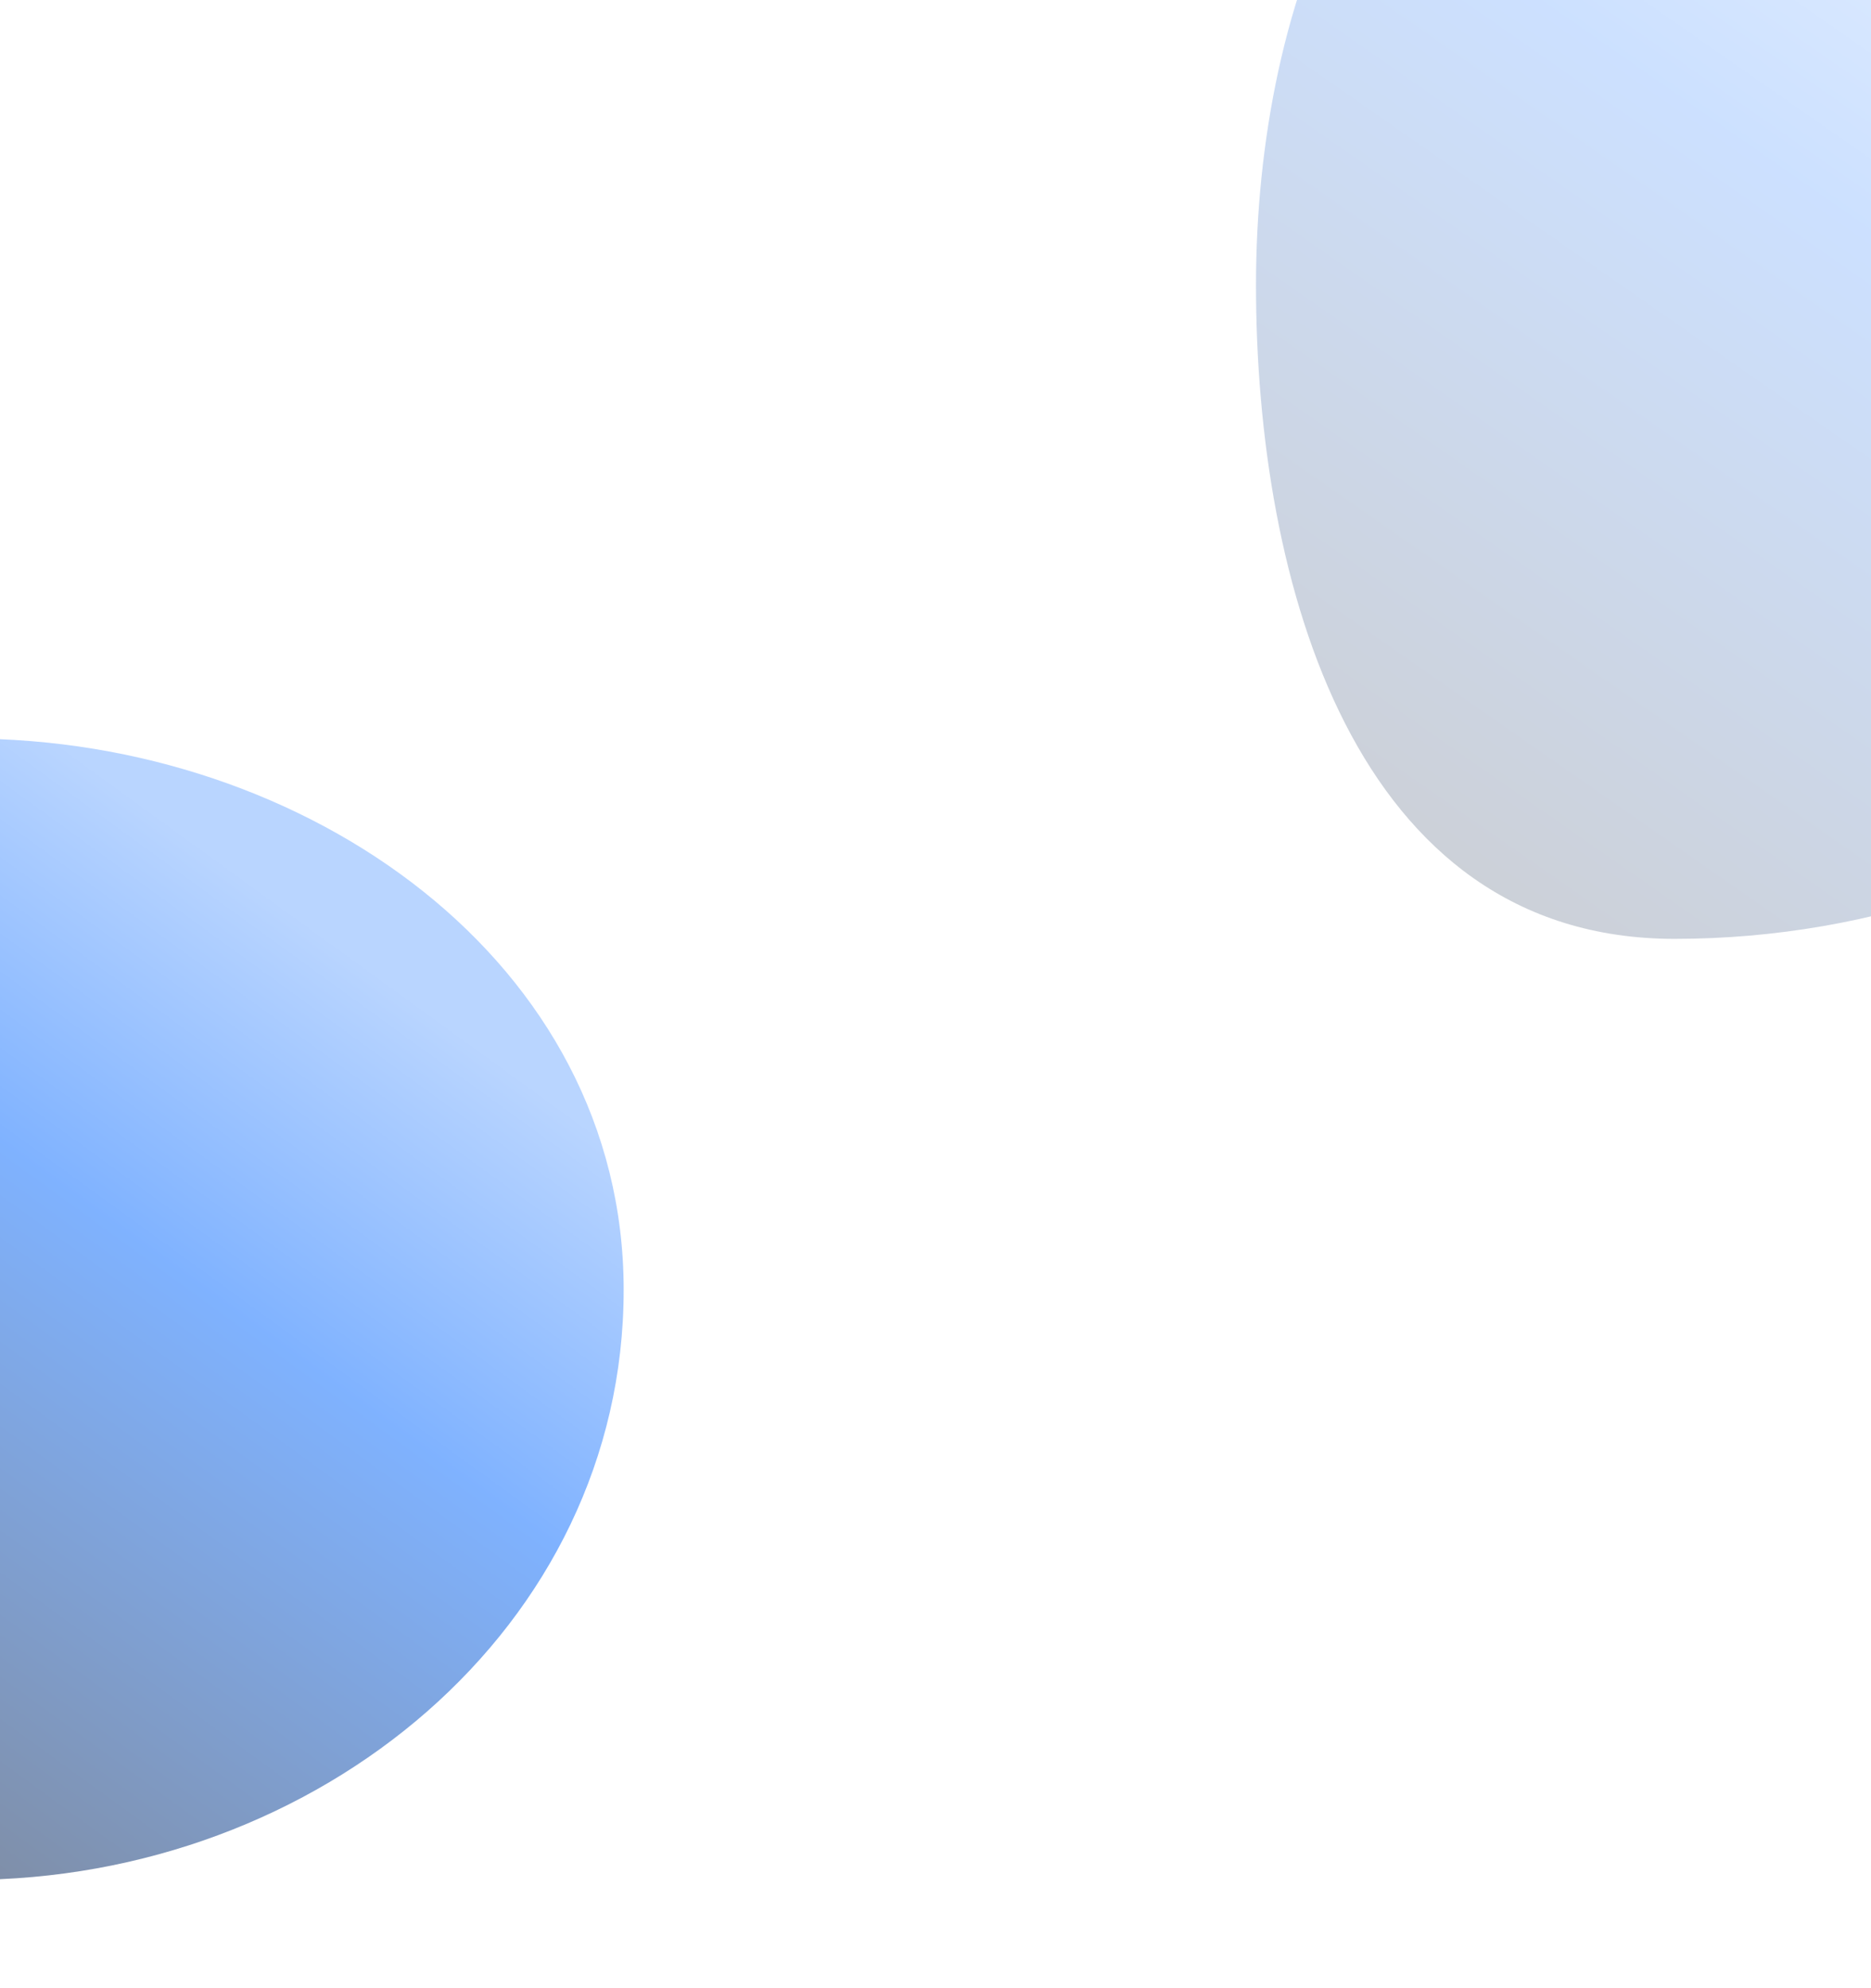 <svg width="1728" height="1836" viewBox="0 0 1728 1836" fill="none" xmlns="http://www.w3.org/2000/svg">
<g filter="url(#filter0_f_4_183)">
<path fill-rule="evenodd" clip-rule="evenodd" d="M-29.749 682C284.291 682 576 888.801 576 1191.08C576 1502.74 294.042 1736 -29.749 1736C-286.695 1736 -365 1438.4 -365 1191.08C-365 955.694 -274.293 682 -29.749 682Z" fill="url(#paint0_linear_4_183)" fill-opacity="0.5"/>
</g>
<g filter="url(#filter1_f_4_183)">
<path fill-rule="evenodd" clip-rule="evenodd" d="M1546.55 -301C1908.65 -301 2245 -71.831 2245 263.137C2245 608.507 1919.89 867 1546.55 867C1250.29 867 1160 537.207 1160 263.137C1160 2.296 1264.59 -301 1546.55 -301Z" fill="url(#paint1_linear_4_183)" fill-opacity="0.2"/>
</g>
<defs>
<filter id="filter0_f_4_183" x="-465" y="582" width="1141" height="1254" filterUnits="userSpaceOnUse" color-interpolation-filters="sRGB">
<feFlood flood-opacity="0" result="BackgroundImageFix"/>
<feBlend mode="normal" in="SourceGraphic" in2="BackgroundImageFix" result="shape"/>
<feGaussianBlur stdDeviation="50" result="effect1_foregroundBlur_4_183"/>
</filter>
<filter id="filter1_f_4_183" x="1060" y="-401" width="1285" height="1368" filterUnits="userSpaceOnUse" color-interpolation-filters="sRGB">
<feFlood flood-opacity="0" result="BackgroundImageFix"/>
<feBlend mode="normal" in="SourceGraphic" in2="BackgroundImageFix" result="shape"/>
<feGaussianBlur stdDeviation="50" result="effect1_foregroundBlur_4_183"/>
</filter>
<linearGradient id="paint0_linear_4_183" x1="576.517" y1="682" x2="-208.982" y2="1764.49" gradientUnits="userSpaceOnUse">
<stop offset="0.234" stop-color="#73ABFF"/>
<stop offset="0.479" stop-color="#0066FF"/>
<stop offset="1" stop-color="#000D26"/>
</linearGradient>
<linearGradient id="paint1_linear_4_183" x1="2245.6" y1="-301" x2="1386.39" y2="930.998" gradientUnits="userSpaceOnUse">
<stop offset="0.234" stop-color="#73ABFF"/>
<stop offset="0.479" stop-color="#0066FF"/>
<stop offset="1" stop-color="#000D26"/>
</linearGradient>
</defs>
</svg>
